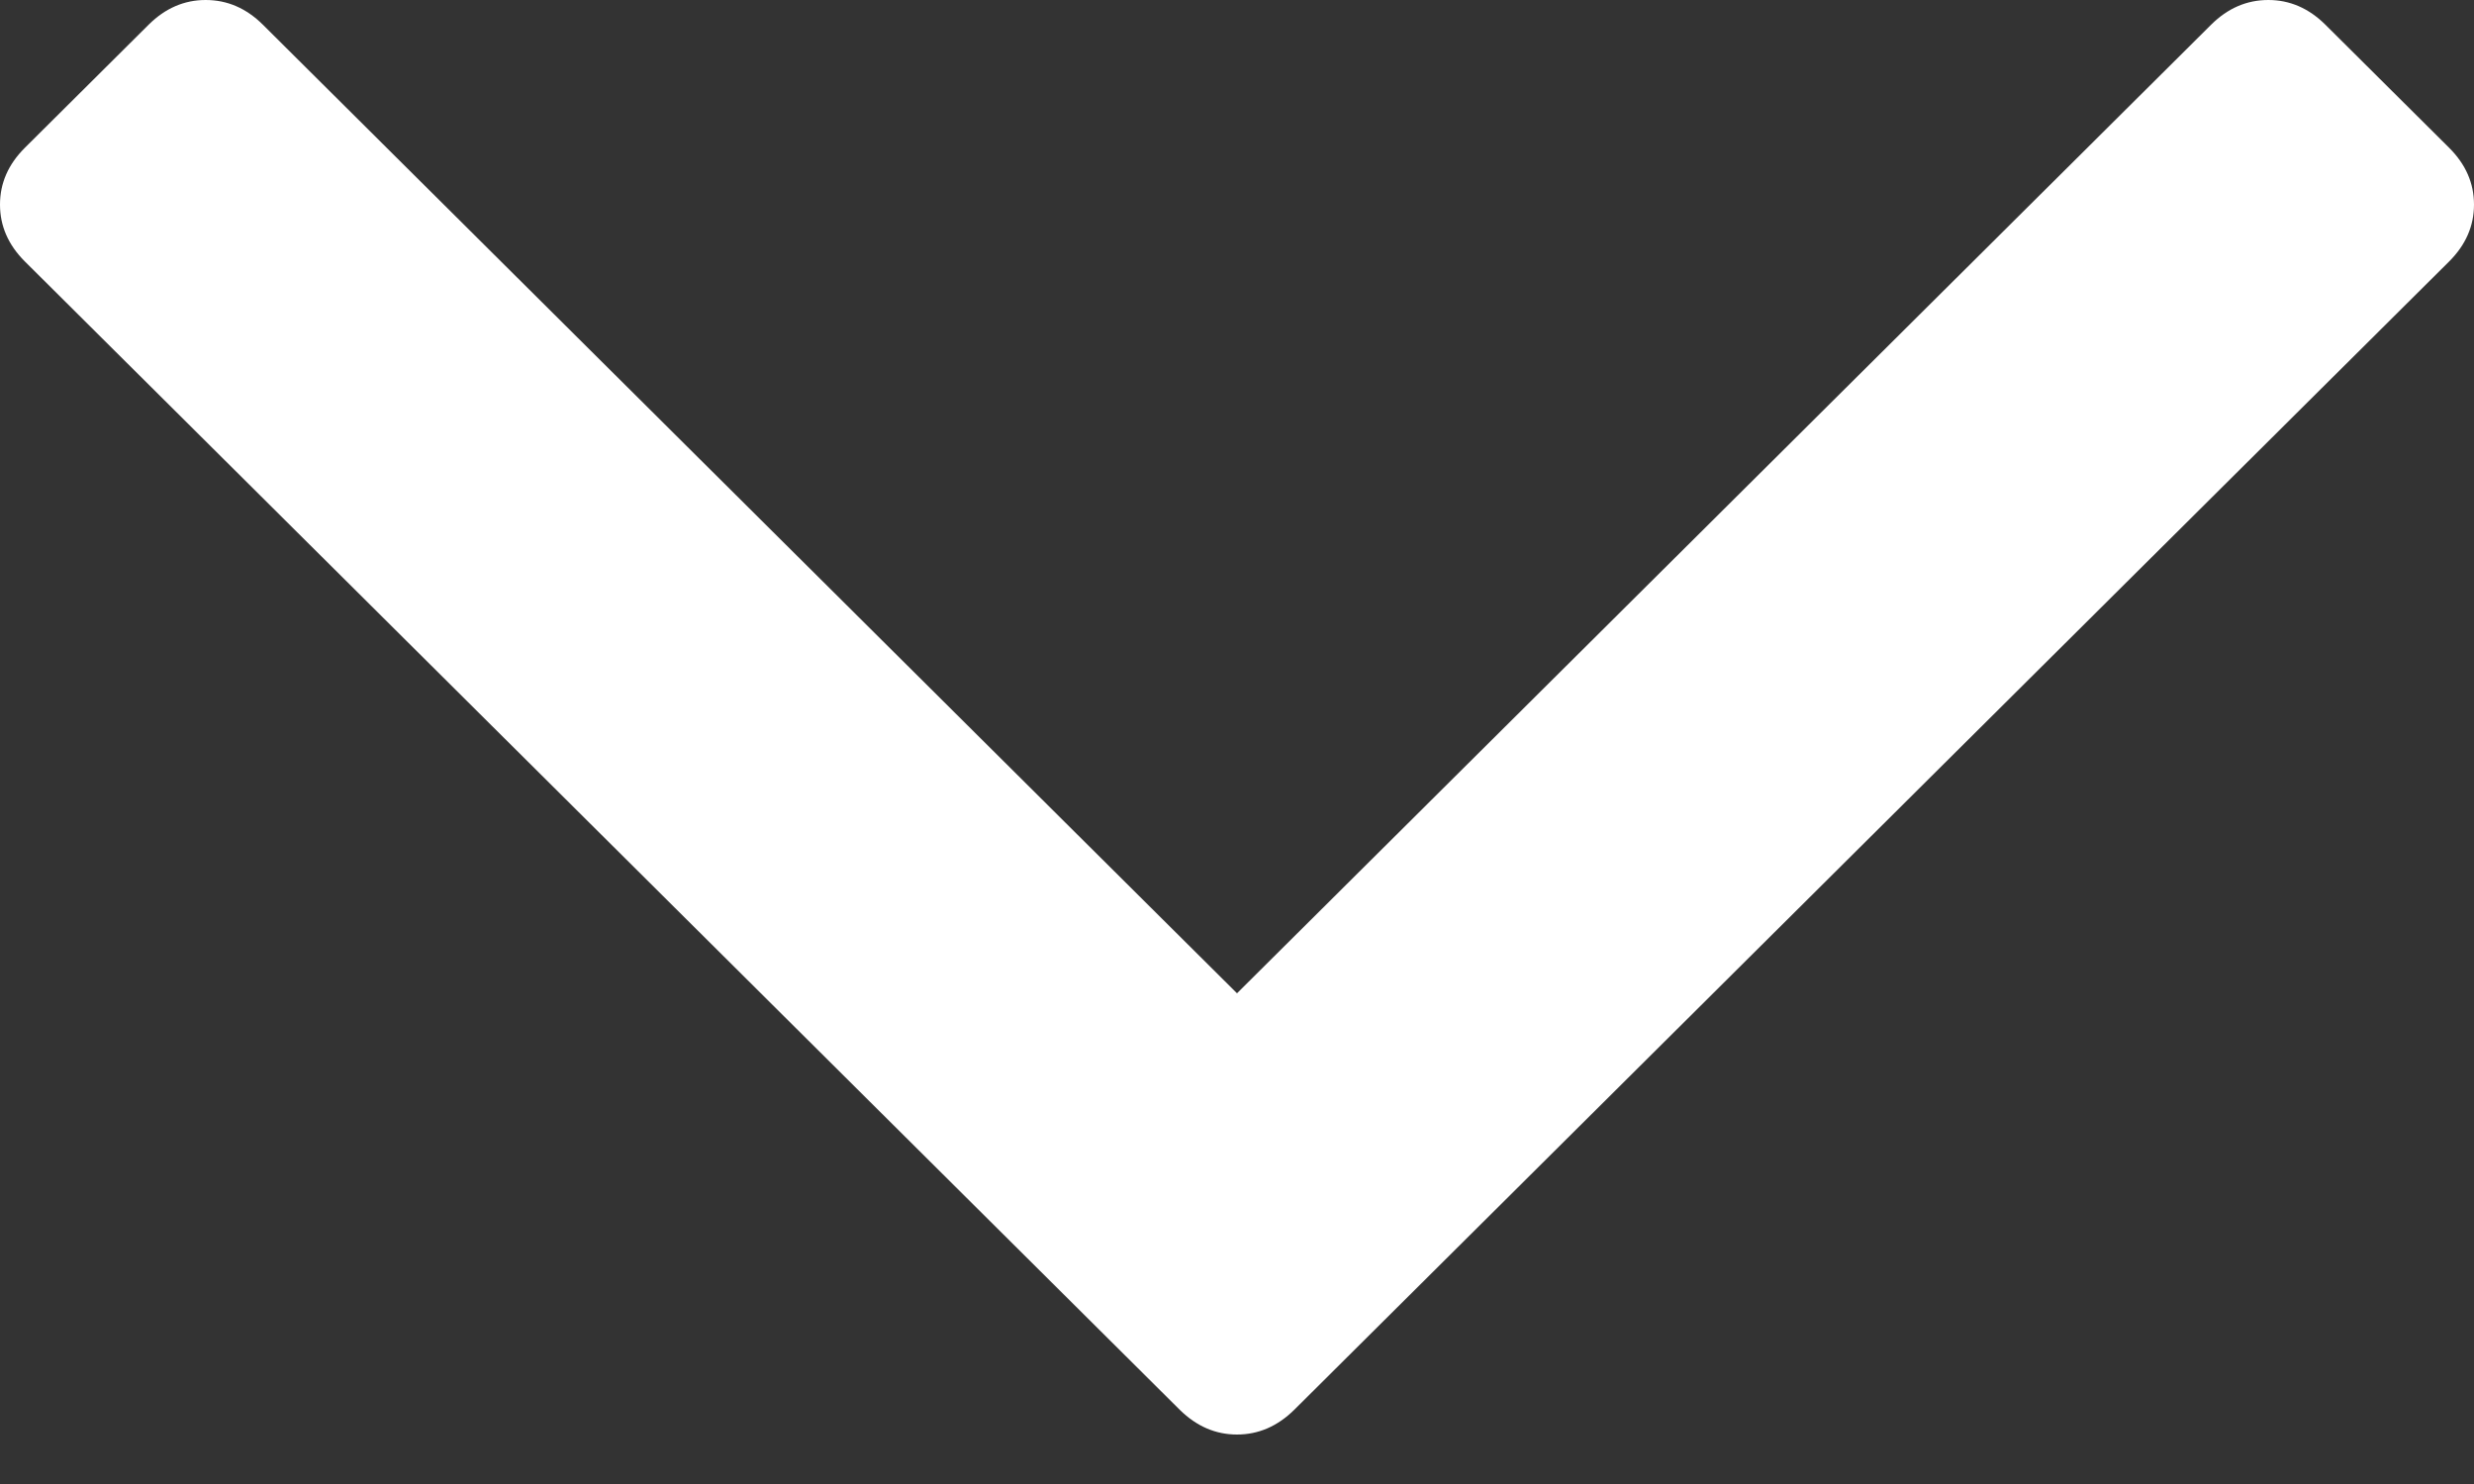 ﻿<?xml version="1.0" encoding="utf-8"?>
<svg version="1.1" xmlns:xlink="http://www.w3.org/1999/xlink" width="15px" height="9px" xmlns="http://www.w3.org/2000/svg">
  <rect width="100%" height="100%" fill="#333333" stroke="none"/>
  <defs>
    <pattern id="BGPattern" patternUnits="userSpaceOnUse" alignment="0 0" imageRepeat="None" />
    <mask fill="white" id="Clip831">
      <path d="M 14.85 0.897  C 14.95 0.997  15 1.111  15 1.241  C 15 1.37  14.95 1.485  14.85 1.585  L 7.846 8.551  C 7.745 8.65  7.63 8.7  7.5 8.7  C 7.37 8.7  7.255 8.65  7.154 8.551  L 0.15 1.585  C 0.05 1.485  0 1.37  0 1.241  C 0 1.111  0.05 0.997  0.15 0.897  L 0.902 0.149  C 1.002 0.05  1.117 0  1.247 0  C 1.378 0  1.493 0.05  1.593 0.149  L 7.5 6.024  L 13.407 0.149  C 13.507 0.05  13.622 0  13.753 0  C 13.883 0  13.998 0.05  14.098 0.149  L 14.85 0.897  Z " fill-rule="evenodd" />
    </mask>
  </defs>
  <g transform="matrix(1 0 0 1 -556 -28 )">
    <path d="M 14.85 0.897  C 14.95 0.997  15 1.111  15 1.241  C 15 1.37  14.95 1.485  14.85 1.585  L 7.846 8.551  C 7.745 8.65  7.63 8.7  7.5 8.7  C 7.37 8.7  7.255 8.65  7.154 8.551  L 0.15 1.585  C 0.05 1.485  0 1.37  0 1.241  C 0 1.111  0.05 0.997  0.15 0.897  L 0.902 0.149  C 1.002 0.05  1.117 0  1.247 0  C 1.378 0  1.493 0.05  1.593 0.149  L 7.5 6.024  L 13.407 0.149  C 13.507 0.05  13.622 0  13.753 0  C 13.883 0  13.998 0.05  14.098 0.149  L 14.85 0.897  Z " fill-rule="nonzero" fill="rgba(255, 255, 255, 1)" stroke="none" transform="matrix(1 0 0 1 556 28 )" class="fill" />
    <path d="M 14.85 0.897  C 14.95 0.997  15 1.111  15 1.241  C 15 1.37  14.95 1.485  14.85 1.585  L 7.846 8.551  C 7.745 8.65  7.63 8.7  7.5 8.7  C 7.37 8.7  7.255 8.65  7.154 8.551  L 0.15 1.585  C 0.05 1.485  0 1.37  0 1.241  C 0 1.111  0.05 0.997  0.15 0.897  L 0.902 0.149  C 1.002 0.05  1.117 0  1.247 0  C 1.378 0  1.493 0.05  1.593 0.149  L 7.5 6.024  L 13.407 0.149  C 13.507 0.05  13.622 0  13.753 0  C 13.883 0  13.998 0.05  14.098 0.149  L 14.85 0.897  Z " stroke-width="0" stroke-dasharray="0" stroke="rgba(255, 255, 255, 0)" fill="none" transform="matrix(1 0 0 1 556 28 )" class="stroke" mask="url(#Clip831)" />
  </g>
</svg>